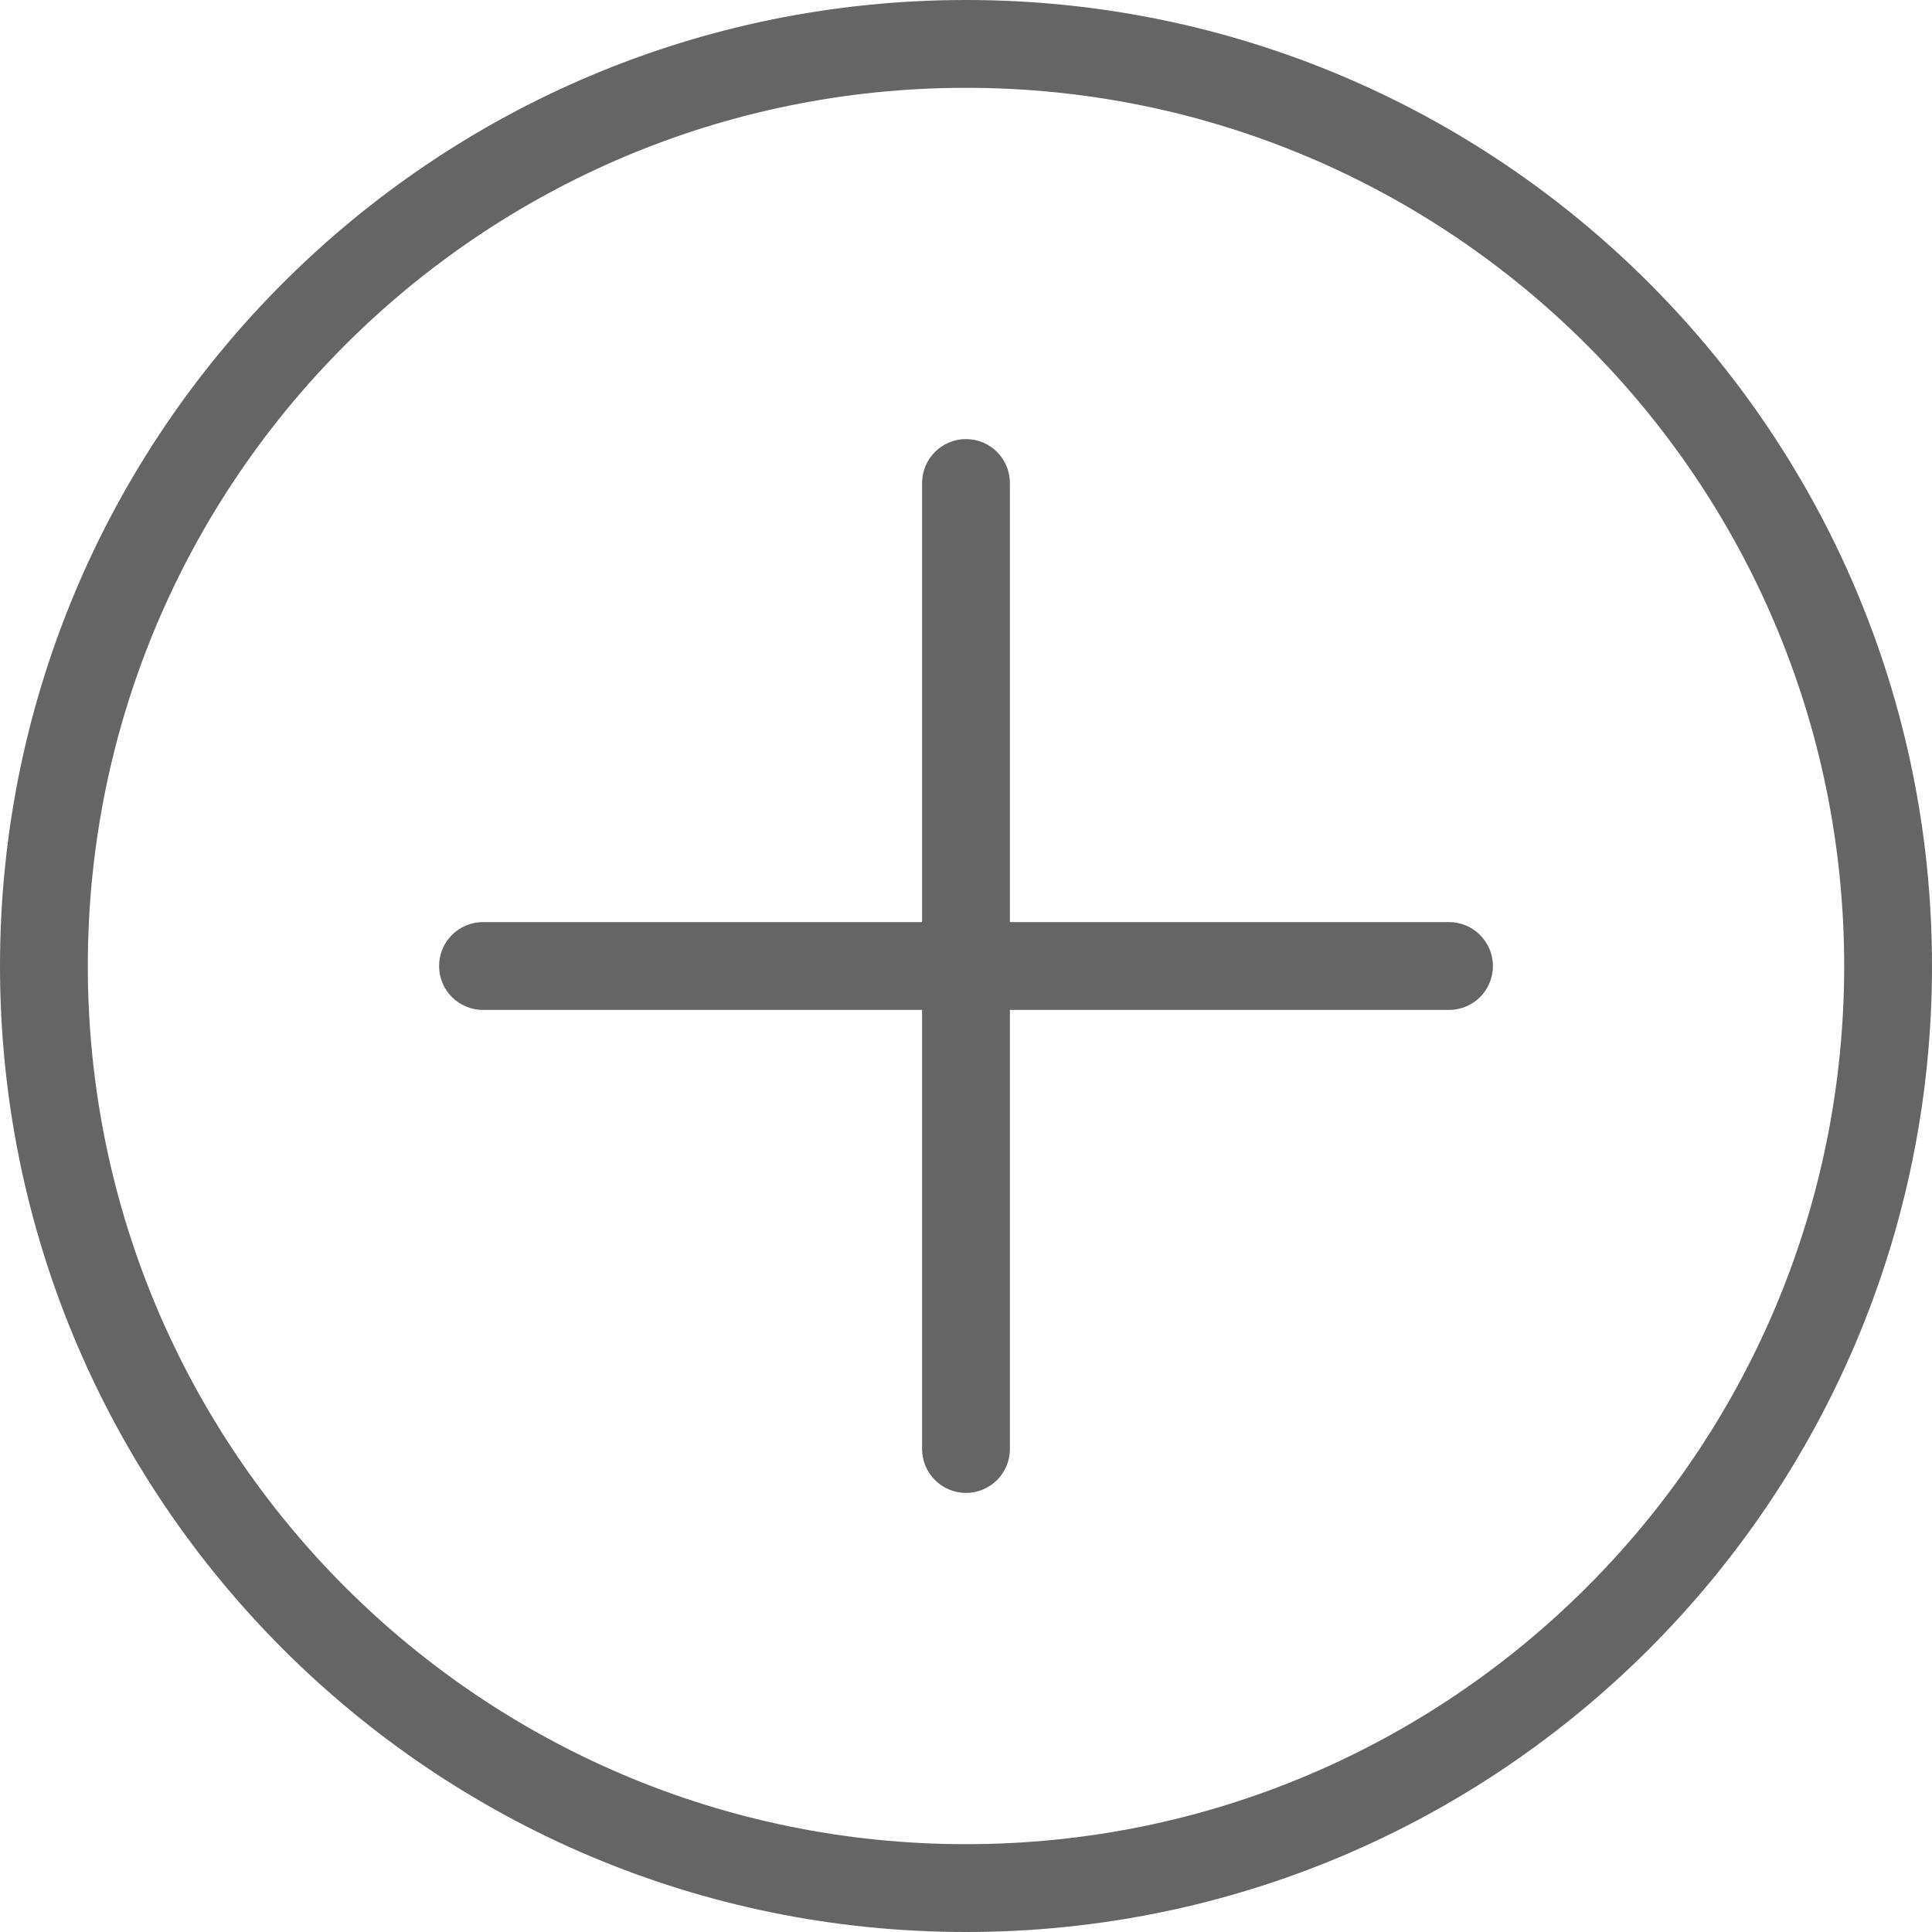 <?xml version="1.0" encoding="UTF-8" standalone="no"?>
<svg width="11px" height="11px" viewBox="0 0 11 11" version="1.1" xmlns="http://www.w3.org/2000/svg" xmlns:xlink="http://www.w3.org/1999/xlink" xmlns:sketch="http://www.bohemiancoding.com/sketch/ns">
    <!-- Generator: Sketch 3.5.1 (25234) - http://www.bohemiancoding.com/sketch -->
    <title>plus</title>
    <desc>Created with Sketch.</desc>
    <defs></defs>
    <g id="Page-1" stroke="none" stroke-width="1" fill="none" fill-rule="evenodd" sketch:type="MSPage">
        <g id="research-desktop" sketch:type="MSArtboardGroup" transform="translate(-326, -782)" fill="#656565">
            <g id="research" sketch:type="MSLayerGroup" transform="translate(220, 204)">
                <g id="body-text" transform="translate(0, 170)" sketch:type="MSShapeGroup">
                    <path d="M114.25,413.25 L111.75,413.25 L111.75,410.75 C111.75,410.612 111.638,410.5 111.5,410.5 C111.362,410.5 111.25,410.612 111.25,410.75 L111.25,413.25 L108.75,413.25 C108.612,413.25 108.5,413.362 108.5,413.5 C108.5,413.639 108.612,413.75 108.75,413.75 L111.25,413.75 L111.25,416.25 C111.25,416.388 111.362,416.5 111.5,416.5 C111.638,416.5 111.75,416.388 111.75,416.25 L111.75,413.75 L114.25,413.75 C114.388,413.75 114.5,413.639 114.5,413.5 C114.5,413.362 114.388,413.25 114.25,413.25 M111.5,408 C108.463,408 106,410.463 106,413.5 C106,416.538 108.463,419 111.5,419 C114.537,419 117,416.538 117,413.5 C117,410.463 114.537,408 111.5,408 M111.5,418.5 C108.739,418.5 106.5,416.262 106.5,413.5 C106.5,410.739 108.739,408.5 111.5,408.5 C114.261,408.5 116.5,410.739 116.5,413.5 C116.5,416.262 114.261,418.5 111.5,418.5" id="plus"></path>
                </g>
            </g>
        </g>
    </g>
</svg>